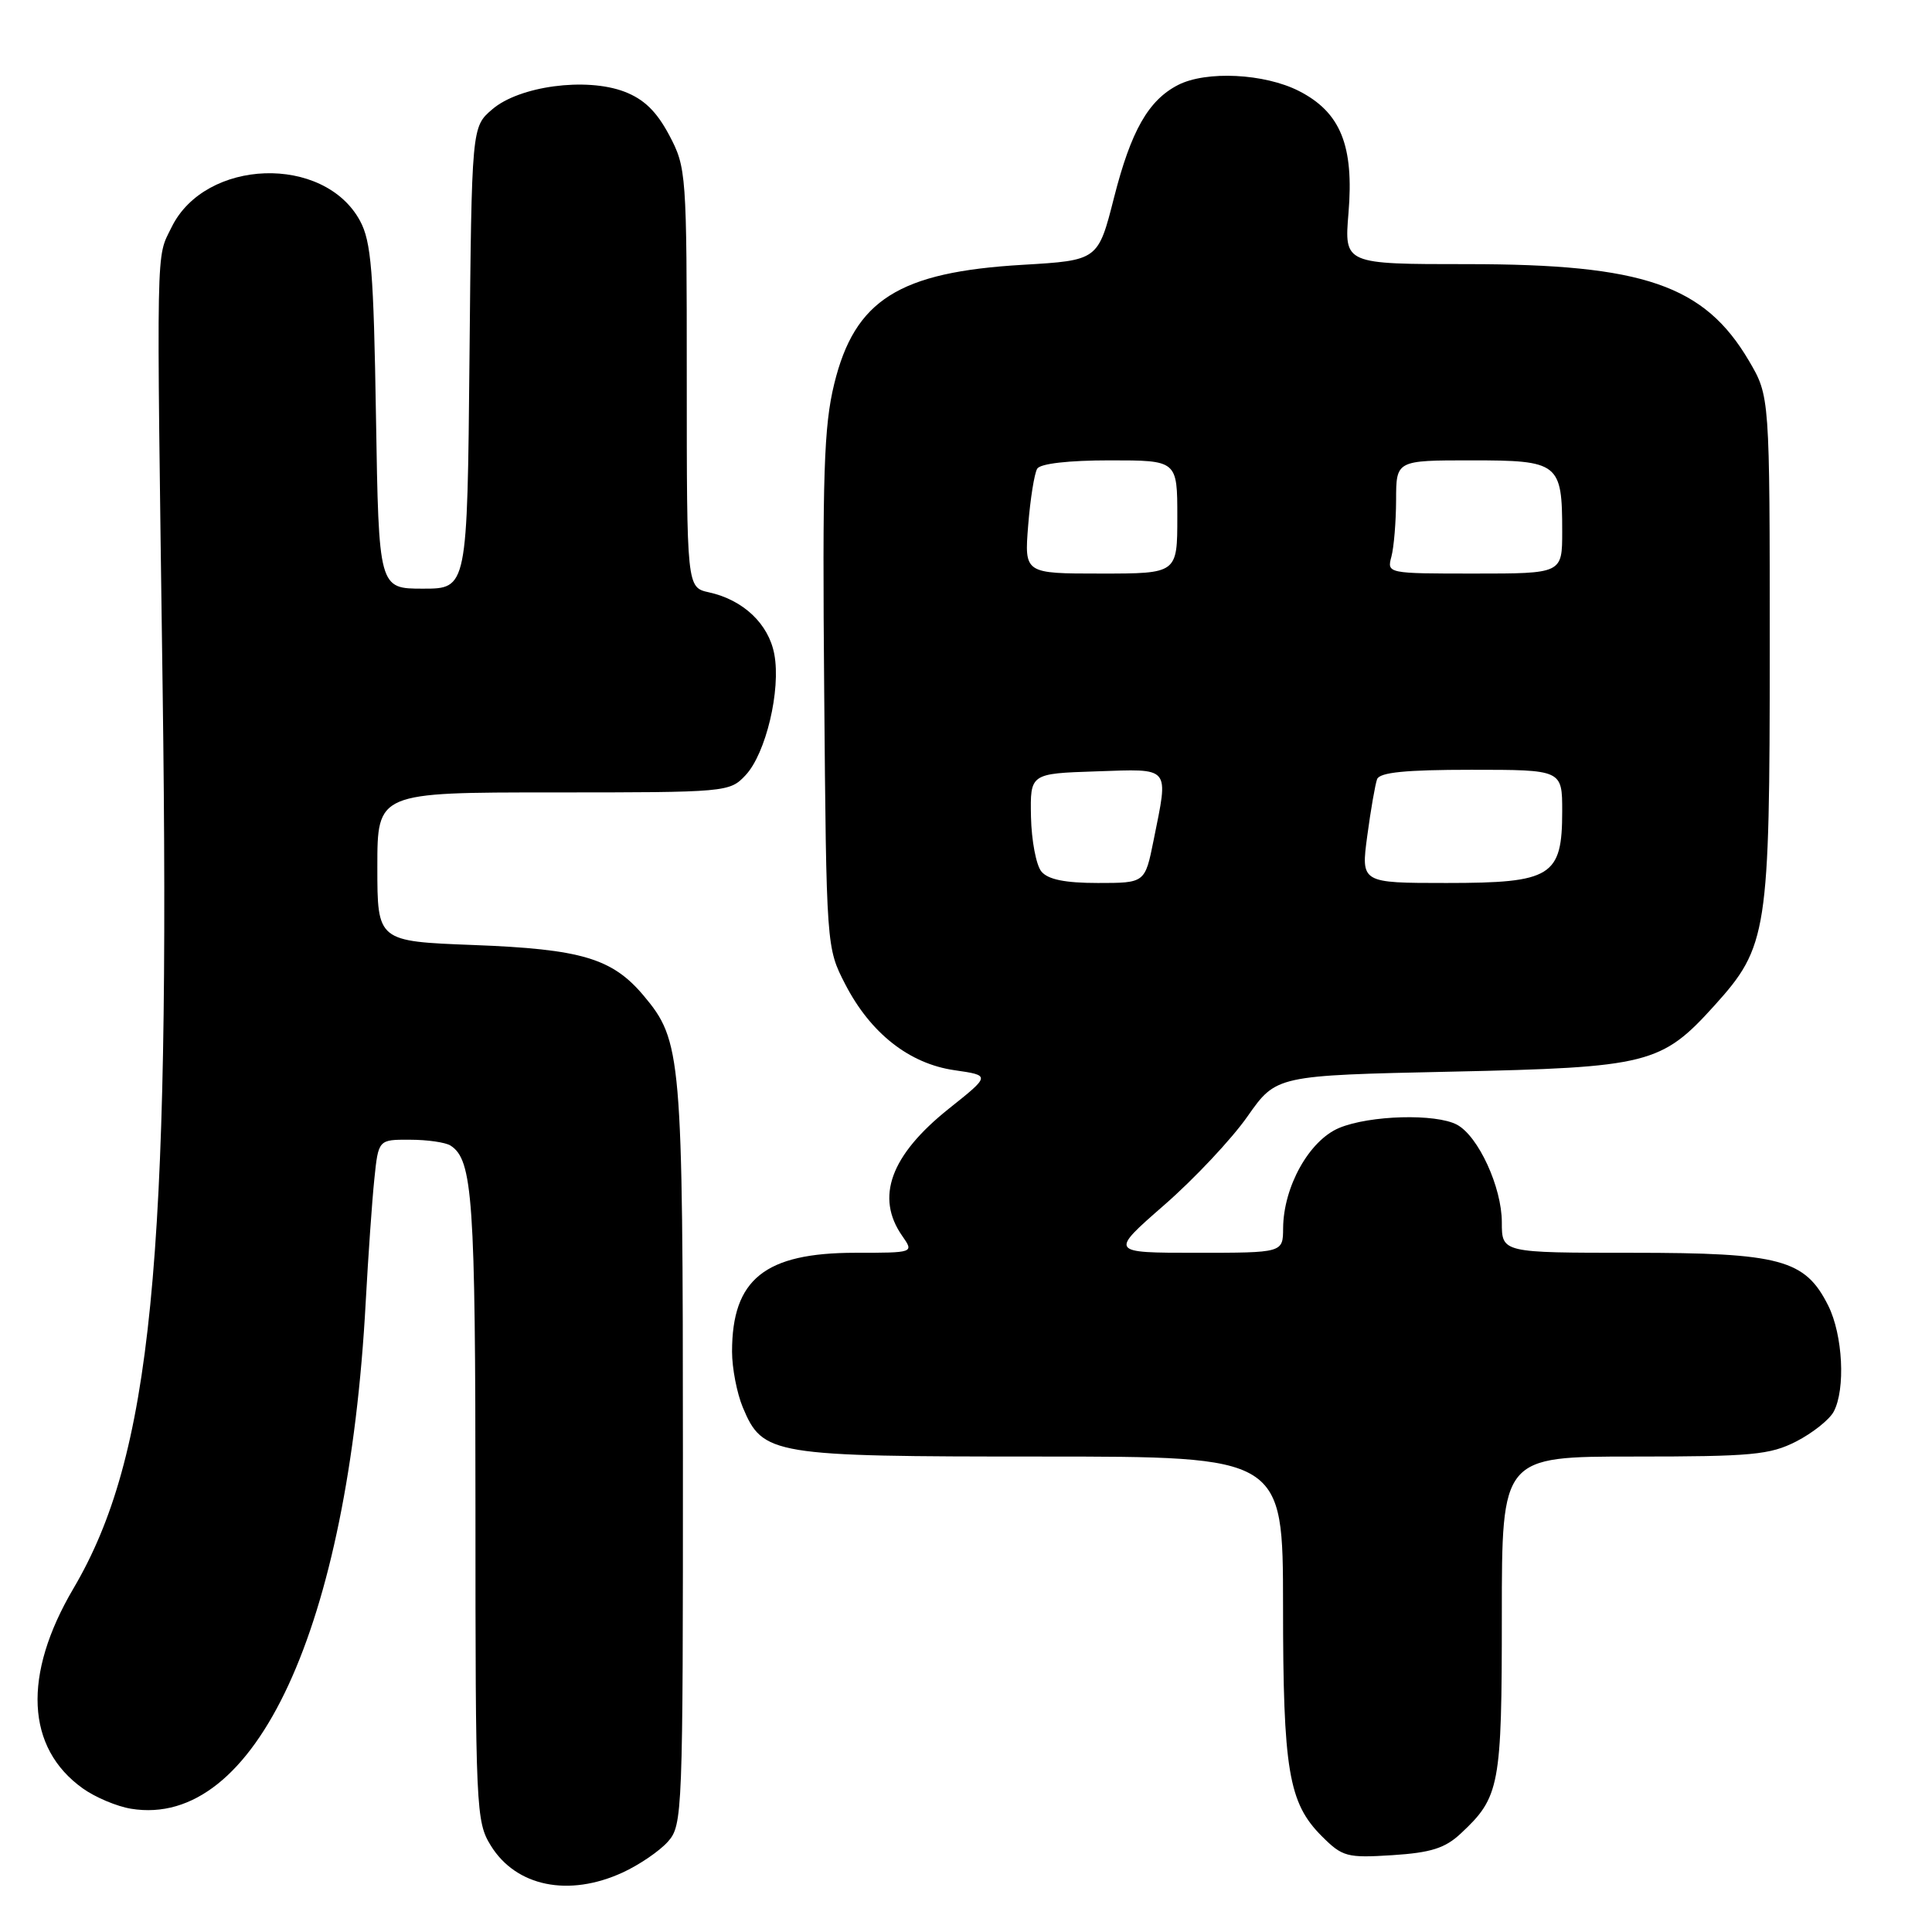 <?xml version="1.0" encoding="UTF-8" standalone="no"?>
<!DOCTYPE svg PUBLIC "-//W3C//DTD SVG 1.1//EN" "http://www.w3.org/Graphics/SVG/1.1/DTD/svg11.dtd" >
<svg xmlns="http://www.w3.org/2000/svg" xmlns:xlink="http://www.w3.org/1999/xlink" version="1.1" viewBox="0 0 256 256">
 <g >
 <path fill="currentColor"
d=" M 82.50 248.12 C 84.70 247.11 87.40 245.27 88.50 244.03 C 90.44 241.85 90.50 240.38 90.49 192.64 C 90.48 139.74 90.32 137.92 85.27 131.91 C 81.12 126.98 77.02 125.76 62.75 125.22 C 50.00 124.73 50.00 124.73 50.00 114.87 C 50.00 105.00 50.00 105.00 73.33 105.00 C 96.31 105.00 96.68 104.97 98.79 102.72 C 101.48 99.86 103.49 91.42 102.60 86.69 C 101.85 82.67 98.49 79.49 93.95 78.49 C 91.00 77.84 91.00 77.84 91.00 50.08 C 91.00 22.95 90.95 22.21 88.68 17.92 C 87.00 14.76 85.34 13.14 82.72 12.14 C 77.65 10.22 68.81 11.40 65.22 14.49 C 62.50 16.82 62.50 16.82 62.21 47.41 C 61.92 78.00 61.92 78.00 56.05 78.00 C 50.19 78.00 50.19 78.00 49.82 55.25 C 49.51 35.97 49.19 32.01 47.71 29.27 C 42.95 20.45 27.19 20.99 22.73 30.12 C 20.66 34.34 20.73 31.11 21.55 91.27 C 22.60 167.47 20.08 192.91 9.72 210.50 C 2.98 221.95 3.44 231.61 10.98 236.98 C 12.63 238.16 15.51 239.37 17.38 239.67 C 33.82 242.34 46.14 215.71 48.46 172.50 C 48.79 166.45 49.30 159.14 49.60 156.25 C 50.14 151.00 50.14 151.00 54.32 151.02 C 56.62 151.02 59.03 151.37 59.69 151.79 C 62.64 153.67 63.00 158.82 63.00 199.70 C 63.00 239.78 63.07 241.38 65.04 244.56 C 68.39 249.98 75.36 251.40 82.50 248.12 Z  M 193.56 242.95 C 198.73 238.13 199.00 236.68 199.00 214.05 C 199.00 193.00 199.00 193.00 216.54 193.00 C 232.12 193.00 234.52 192.78 238.01 191.00 C 240.17 189.89 242.40 188.12 242.97 187.06 C 244.56 184.09 244.19 176.89 242.25 173.00 C 239.19 166.88 235.92 166.00 216.25 166.00 C 199.00 166.00 199.00 166.00 199.00 161.96 C 199.00 157.32 195.89 150.55 193.06 149.03 C 190.25 147.53 181.49 147.77 177.44 149.46 C 173.48 151.12 170.06 157.24 170.02 162.75 C 170.00 166.00 170.00 166.00 158.51 166.00 C 147.02 166.00 147.02 166.00 154.26 159.68 C 158.24 156.21 163.21 150.92 165.30 147.93 C 169.11 142.50 169.11 142.50 192.30 142.00 C 218.44 141.44 220.15 141.01 227.18 133.23 C 234.21 125.44 234.50 123.59 234.50 86.00 C 234.50 52.50 234.50 52.50 231.75 47.82 C 225.84 37.77 217.77 35.00 194.47 35.00 C 178.12 35.00 178.12 35.00 178.68 28.25 C 179.43 19.30 177.63 14.87 172.12 12.06 C 167.55 9.73 159.83 9.35 156.10 11.26 C 152.17 13.28 149.87 17.32 147.62 26.16 C 145.50 34.50 145.50 34.50 135.50 35.09 C 119.10 36.05 113.26 39.74 110.54 50.86 C 109.17 56.46 108.96 62.82 109.21 91.53 C 109.50 125.56 109.50 125.56 112.00 130.42 C 115.35 136.91 120.48 140.95 126.49 141.81 C 131.26 142.50 131.26 142.50 125.71 146.92 C 118.00 153.08 115.96 158.65 119.56 163.78 C 121.11 166.00 121.11 166.00 113.31 166.00 C 101.35 166.01 97.00 169.50 97.00 179.10 C 97.00 181.28 97.64 184.59 98.42 186.47 C 101.07 192.81 102.22 193.00 137.95 193.00 C 170.00 193.00 170.00 193.00 170.01 212.75 C 170.01 234.55 170.74 238.89 175.13 243.29 C 177.89 246.05 178.47 246.20 184.50 245.82 C 189.60 245.49 191.48 244.90 193.56 242.95 Z  M 137.99 115.48 C 137.30 114.65 136.68 111.39 136.61 108.23 C 136.50 102.50 136.50 102.50 145.25 102.21 C 155.24 101.88 154.85 101.42 152.86 111.33 C 151.72 117.00 151.72 117.00 145.48 117.00 C 141.13 117.00 138.86 116.54 137.99 115.48 Z  M 181.17 110.75 C 181.63 107.31 182.22 103.94 182.47 103.25 C 182.81 102.34 186.26 102.00 194.97 102.00 C 207.00 102.00 207.00 102.00 207.00 107.50 C 207.00 116.14 205.61 117.00 191.67 117.00 C 180.33 117.00 180.33 117.00 181.17 110.75 Z  M 136.24 69.60 C 136.52 66.09 137.06 62.71 137.44 62.10 C 137.85 61.43 141.61 61.00 147.06 61.00 C 156.00 61.00 156.00 61.00 156.00 68.50 C 156.00 76.00 156.00 76.00 145.86 76.00 C 135.73 76.00 135.73 76.00 136.24 69.60 Z  M 184.37 73.75 C 184.70 72.51 184.98 69.14 184.99 66.25 C 185.00 61.00 185.00 61.00 194.96 61.00 C 206.57 61.00 207.00 61.33 207.00 70.43 C 207.00 76.00 207.00 76.00 195.38 76.00 C 183.82 76.00 183.77 75.99 184.37 73.75 Z "/>
</g>
</svg>